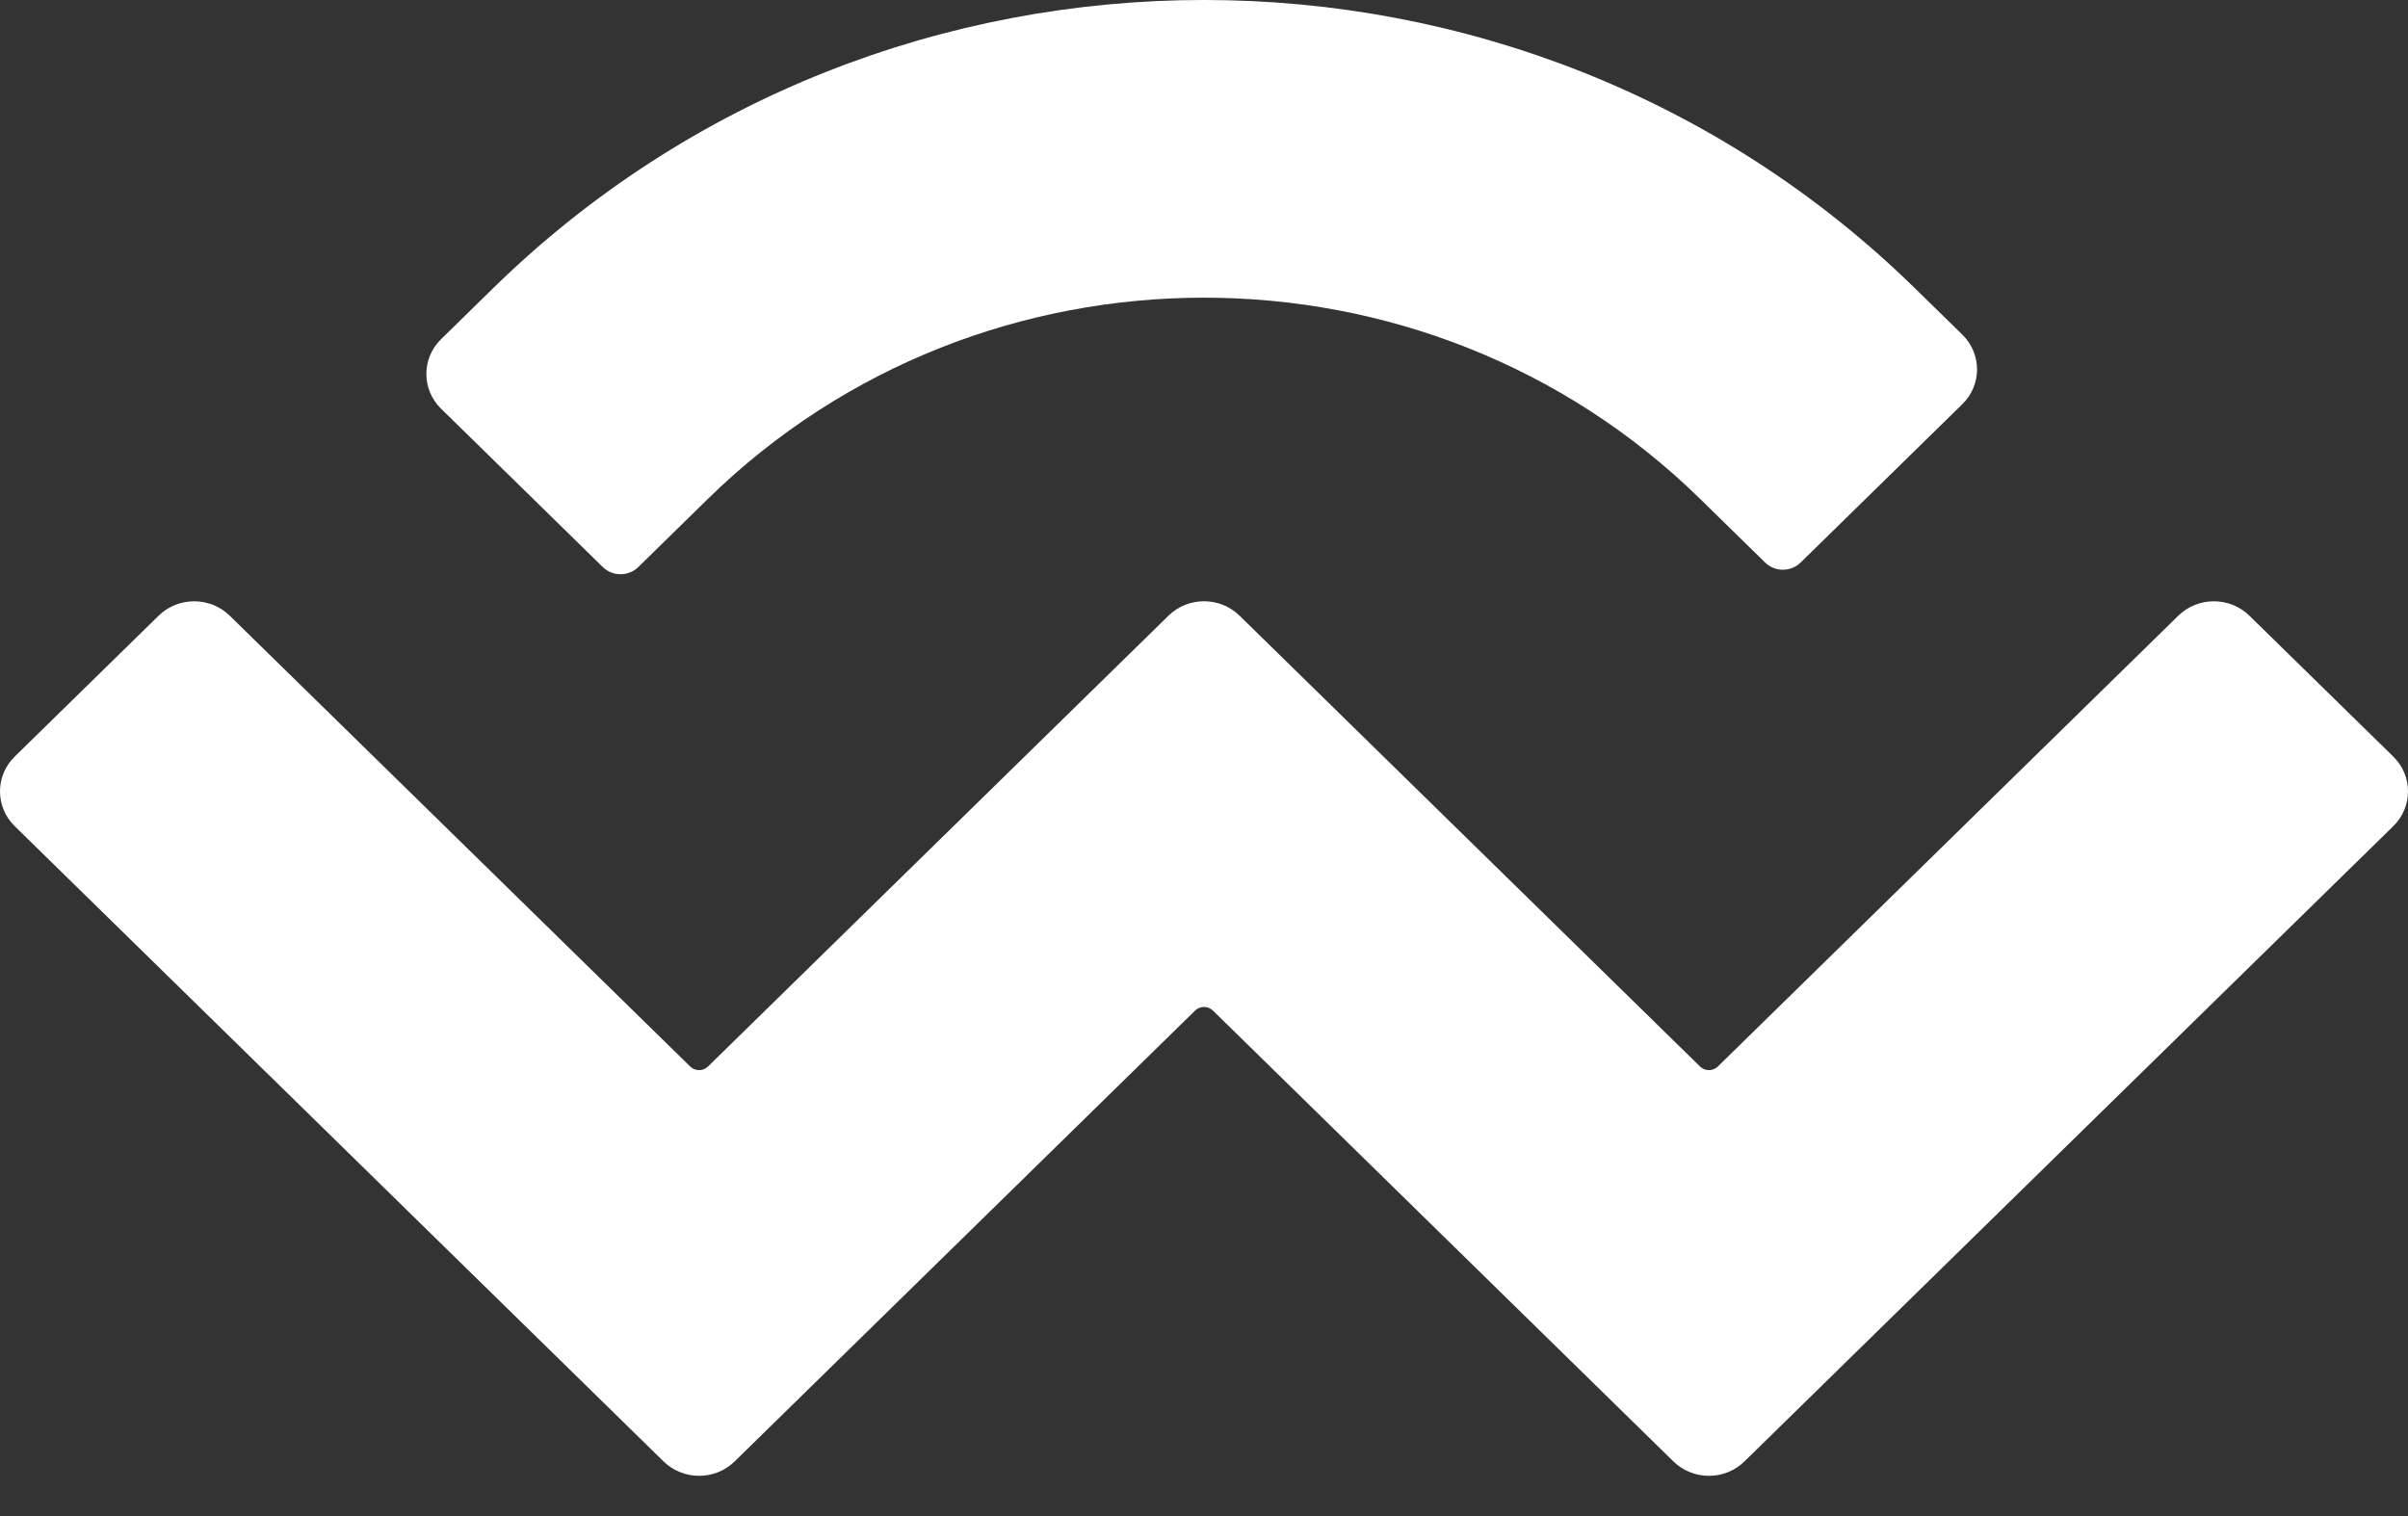 <svg width="54" height="34" viewBox="0 0 54 34" fill="none" xmlns="http://www.w3.org/2000/svg">
<rect x="0" y="0" width="54" height="34" fill="#333333" stroke="none"/>
<path d="M11.055 6.467C19.861 -2.156 34.139 -2.156 42.945 6.467L44.005 7.504C44.446 7.935 44.446 8.634 44.005 9.065L40.38 12.615C40.16 12.831 39.803 12.831 39.583 12.615L38.124 11.187C31.98 5.172 22.02 5.172 15.876 11.187L14.315 12.716C14.094 12.932 13.737 12.932 13.517 12.716L9.892 9.167C9.451 8.736 9.451 8.037 9.892 7.606L11.055 6.467ZM50.443 13.808L53.67 16.967C54.11 17.398 54.11 18.097 53.67 18.528L39.12 32.774C38.68 33.205 37.966 33.205 37.526 32.774C37.526 32.774 37.526 32.774 37.526 32.774L27.2 22.663C27.09 22.555 26.911 22.555 26.801 22.663C26.801 22.663 26.801 22.663 26.801 22.663L16.475 32.774C16.035 33.205 15.321 33.205 14.88 32.774C14.88 32.774 14.88 32.774 14.88 32.774L0.33 18.528C-0.11 18.097 -0.11 17.398 0.33 16.967L3.557 13.808C3.997 13.377 4.711 13.377 5.152 13.808L15.478 23.918C15.588 24.026 15.767 24.026 15.877 23.918C15.877 23.918 15.877 23.918 15.877 23.918L26.203 13.808C26.643 13.376 27.357 13.376 27.797 13.807C27.797 13.807 27.797 13.807 27.797 13.807L38.124 23.918C38.234 24.026 38.412 24.026 38.523 23.918L48.849 13.808C49.289 13.377 50.003 13.377 50.443 13.808Z" fill="white"/>
</svg>
